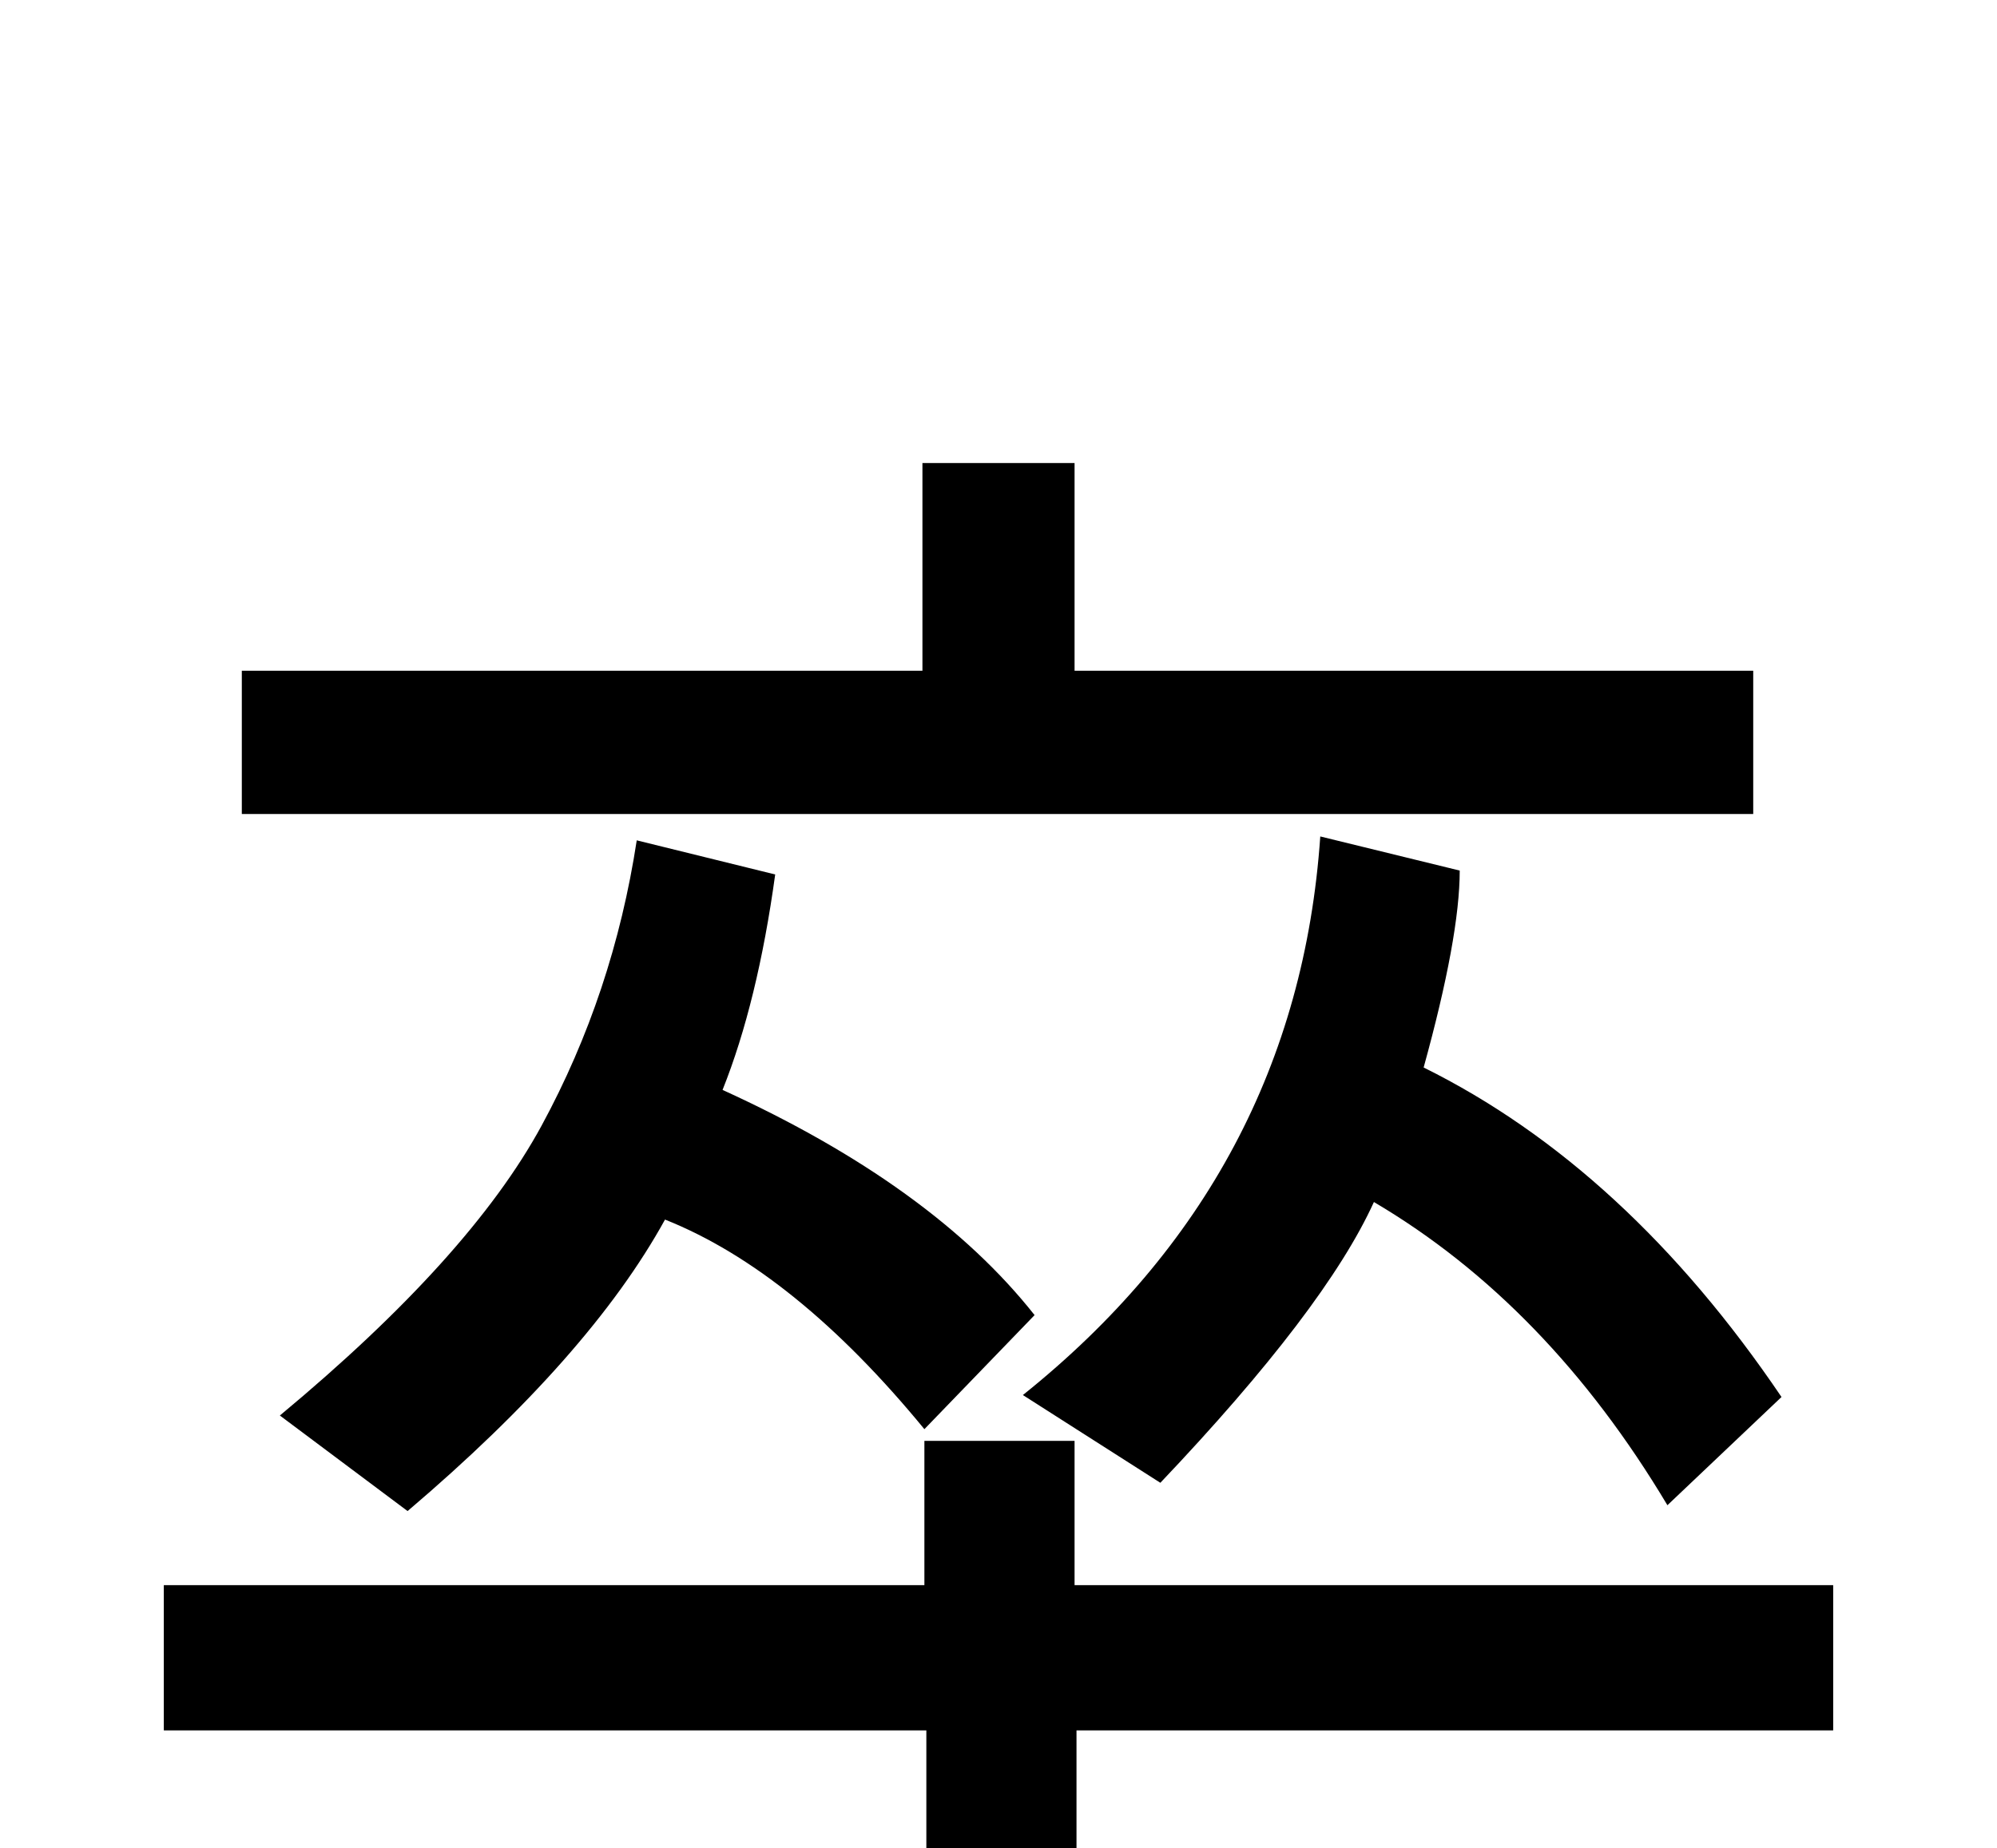 <?xml version="1.0" encoding="utf-8"?>
<!DOCTYPE svg PUBLIC "-//W3C//DTD SVG 1.0//EN" "http://www.w3.org/TR/2001/REC-SVG-20010904/DTD/svg10.dtd">

<svg version="1.0" 
	id="glyph_卒" 
	xmlns="http://www.w3.org/2000/svg" 
	xmlns:xlink="http://www.w3.org/1999/xlink"
	x="0px"
	y="0px"
	width="100px" 
	height="92.578px">
<g id="卒">
<path style="fill:#000000;stroke-width:0px" d="M87.793 40.771 C68.872 40.771 31.03 40.771 12.109 40.771 C12.109 38.977 12.109 35.388 12.109 33.594 C20.63 33.594 37.671 33.594 46.191 33.594 C46.191 30.994 46.191 25.793 46.191 23.193 C48.096 23.193 51.904 23.193 53.809 23.193 C53.809 25.793 53.809 30.994 53.809 33.594 C62.305 33.594 79.297 33.594 87.793 33.594 C87.793 35.388 87.793 38.977 87.793 40.771 zM89.209 69.971 C87.781 71.326 84.924 74.036 83.496 75.391 Q77.49 65.332 68.799 60.205 Q66.357 65.576 58.105 74.268 C55.811 72.803 52.942 70.972 51.221 69.873 Q64.941 58.887 66.113 41.895 C68.441 42.464 71.35 43.176 73.096 43.604 Q73.096 46.924 71.289 53.467 Q81.445 58.496 89.209 69.971 zM51.807 65.869 C50.427 67.297 47.668 70.154 46.289 71.582 Q39.795 63.672 33.301 61.084 Q29.541 67.92 20.41 75.684 C18.278 74.089 15.613 72.095 14.014 70.898 Q23.535 62.988 27.124 56.372 Q30.713 49.756 31.885 42.09 C34.196 42.66 37.085 43.372 38.818 43.799 Q37.939 50.195 36.182 54.59 Q46.68 59.375 51.807 65.869 zM91.797 86.67 C82.324 86.67 63.379 86.67 53.906 86.67 C53.906 93.396 53.906 106.848 53.906 113.574 C52.026 113.574 48.267 113.574 46.387 113.574 C46.387 106.848 46.387 93.396 46.387 86.67 C36.841 86.67 17.749 86.67 8.203 86.67 C8.203 84.851 8.203 81.213 8.203 79.395 C17.725 79.395 36.768 79.395 46.289 79.395 C46.289 77.588 46.289 73.975 46.289 72.168 C48.169 72.168 51.929 72.168 53.809 72.168 C53.809 73.975 53.809 77.588 53.809 79.395 C63.306 79.395 82.3 79.395 91.797 79.395 C91.797 81.213 91.797 84.851 91.797 86.67 z" id="path_卒_0" />
</g>
</svg>